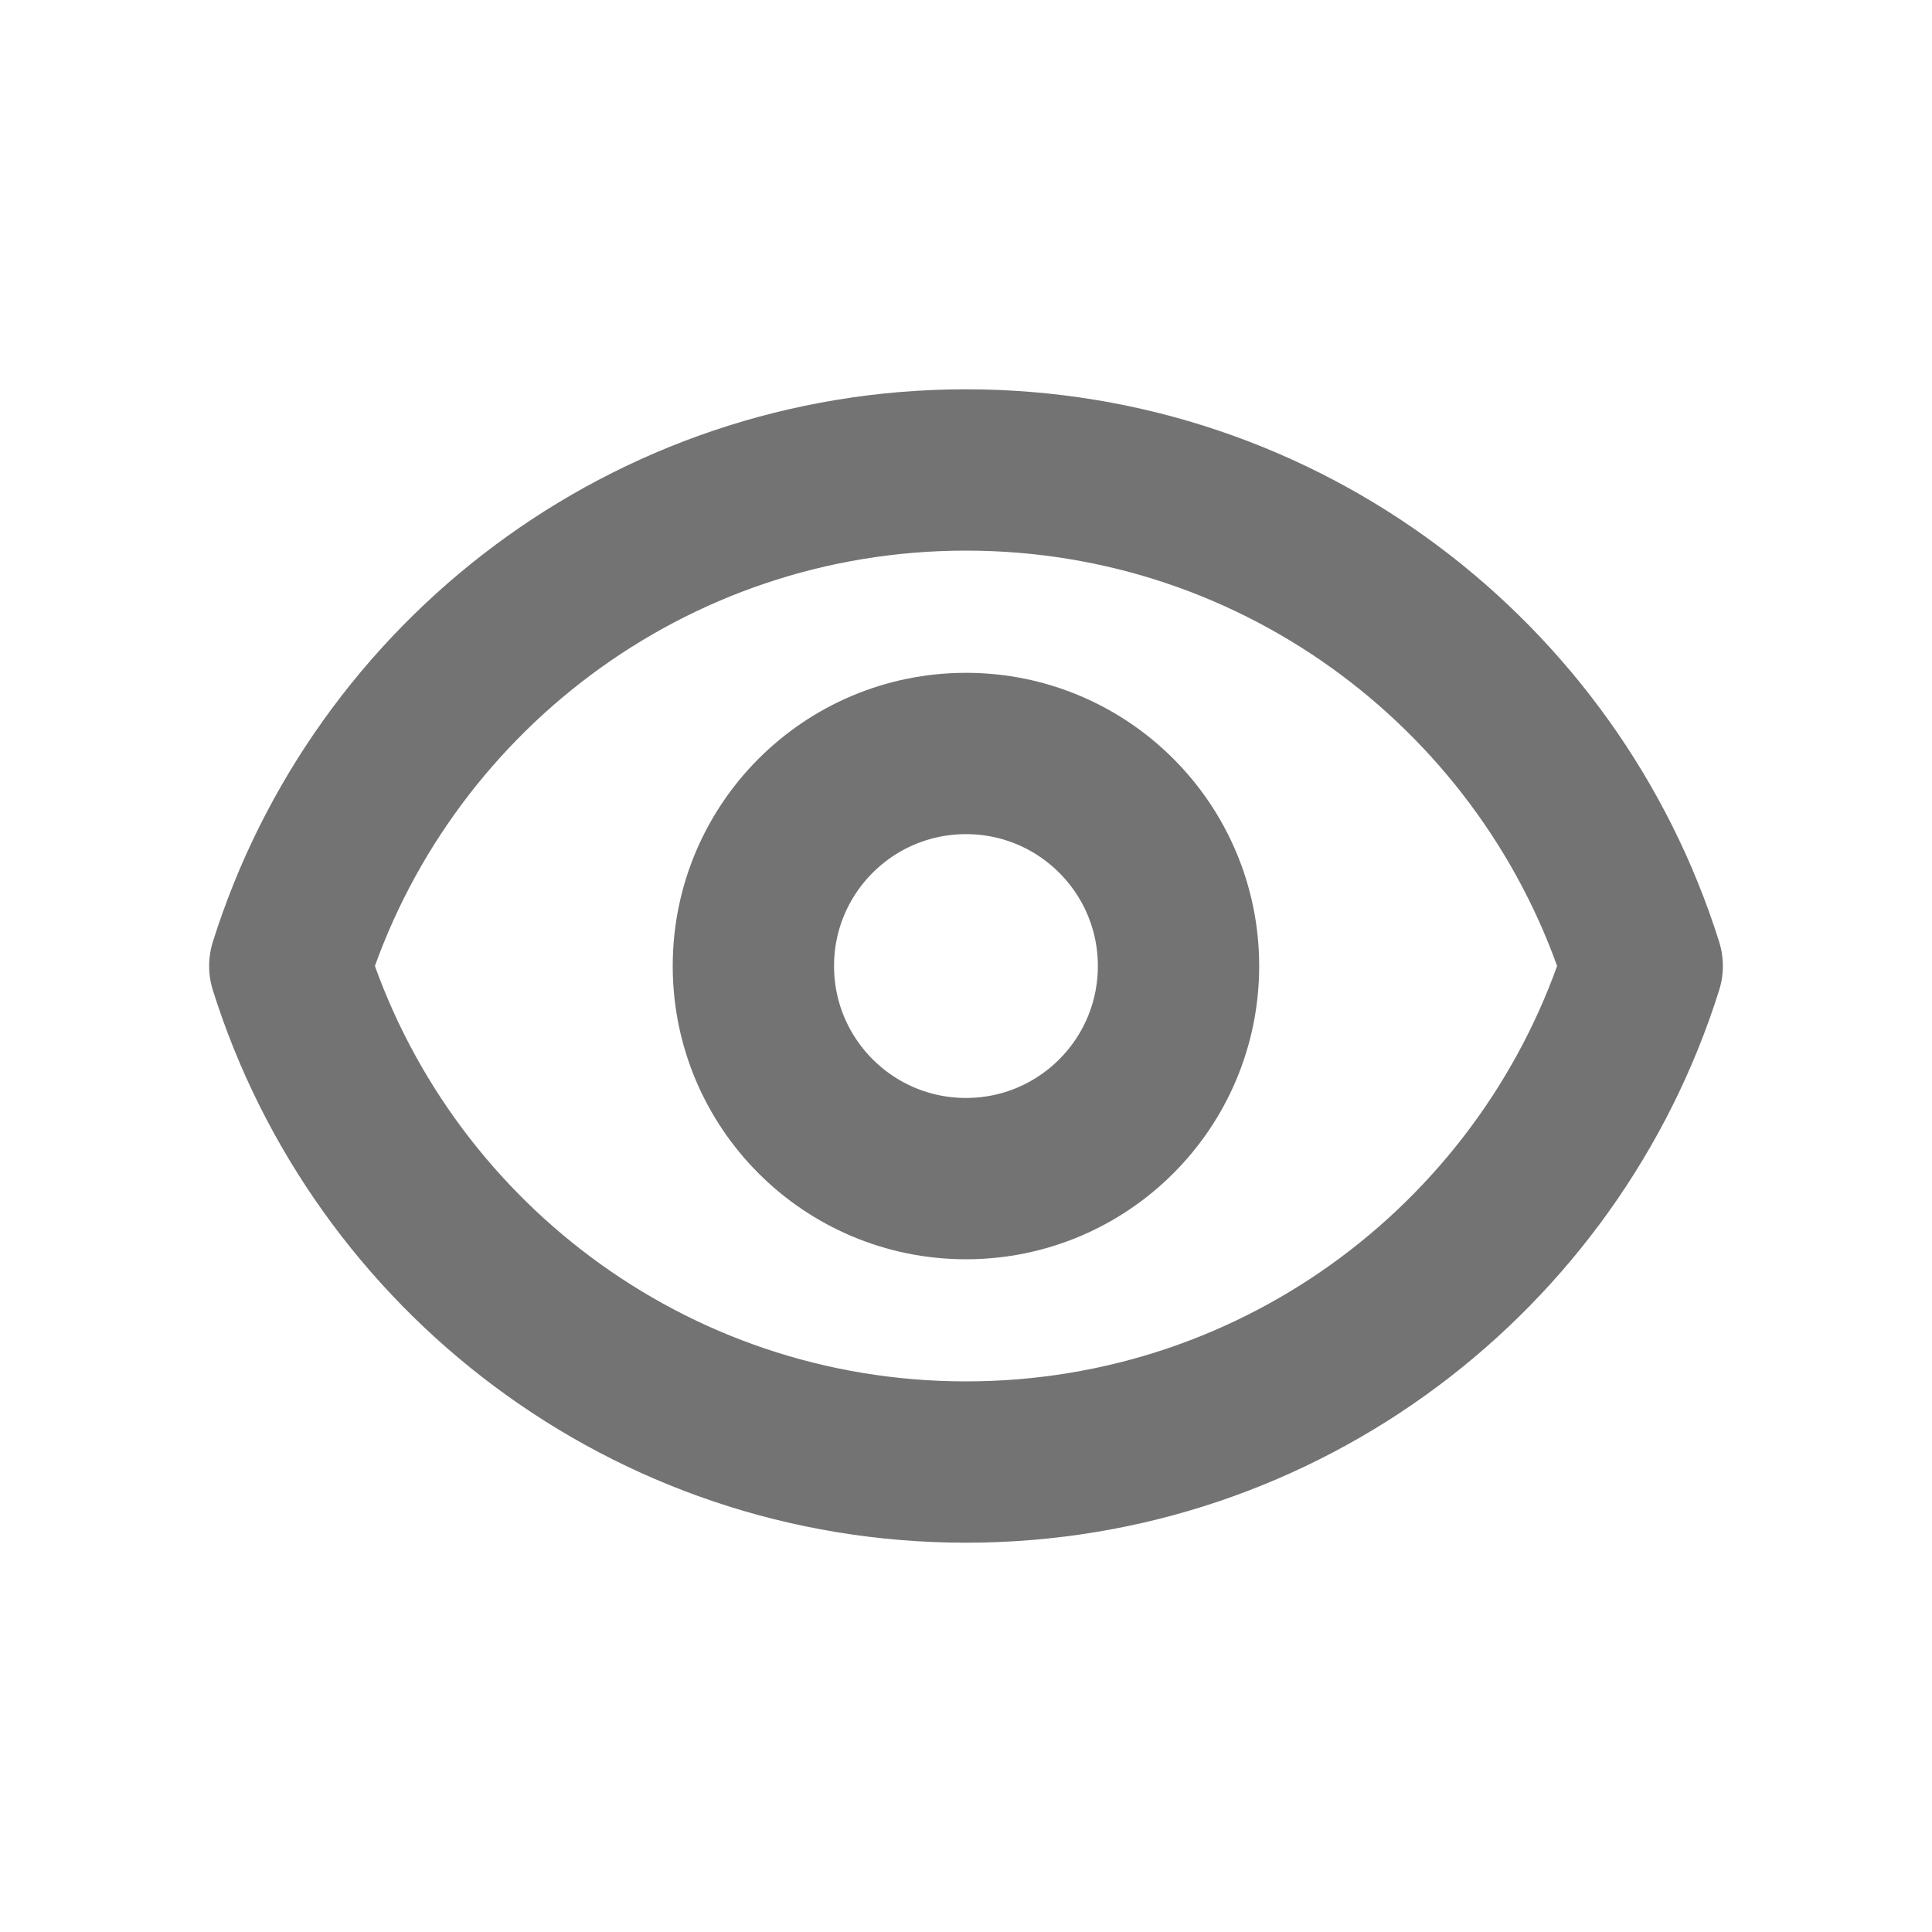 <svg width="20" height="20" viewBox="0 0 20 20" fill="none" xmlns="http://www.w3.org/2000/svg">
<g id="Media / Icon/Unfilled/eye">
<g id="Icon">
<path d="M12.2 10C12.2 11.216 11.215 12.201 10 12.201C8.784 12.201 7.799 11.216 7.799 10C7.799 8.785 8.784 7.8 10 7.8C11.215 7.8 12.2 8.785 12.2 10Z" stroke="#737373" stroke-width="1.67" stroke-linecap="round" stroke-linejoin="round"/>
<path d="M3 10C3.935 7.024 6.715 4.865 10 4.865C13.285 4.865 16.065 7.024 17 10C16.065 12.977 13.285 15.135 10 15.135C6.715 15.135 3.935 12.976 3 10Z" stroke="#737373" stroke-width="1.67" stroke-linecap="round" stroke-linejoin="round"/>
</g>
</g>
</svg>
